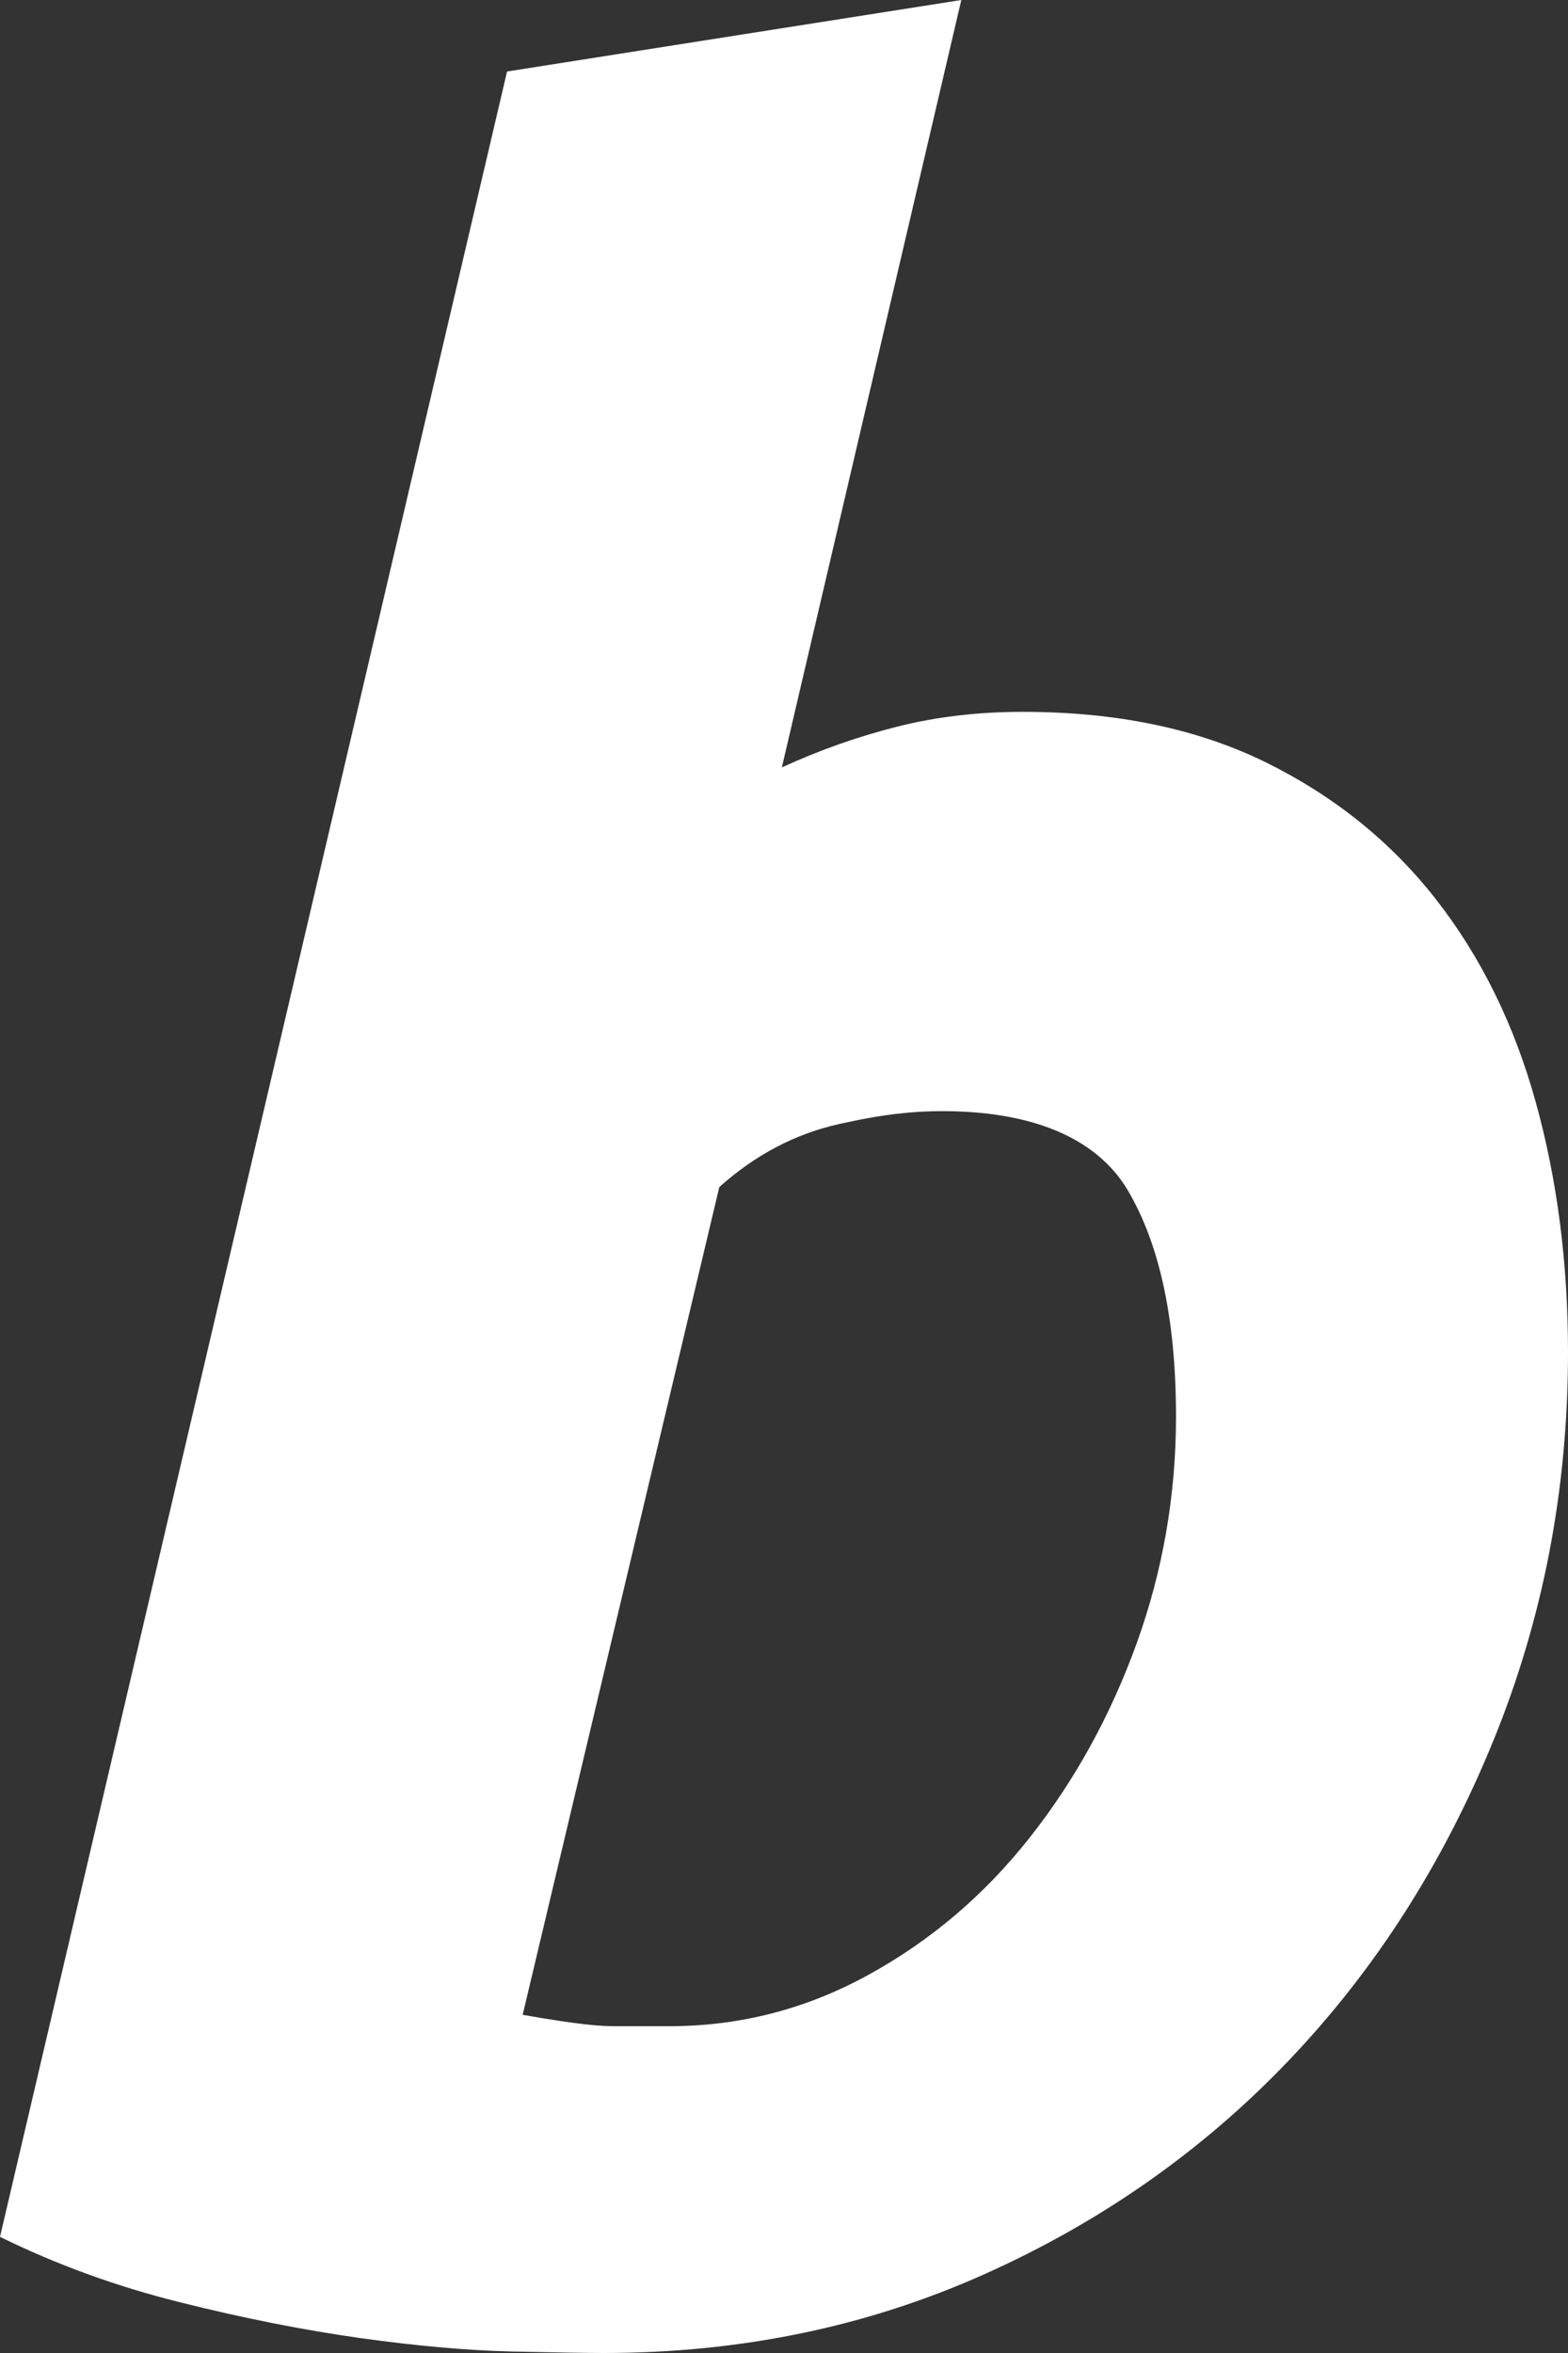 <svg width="24" height="36" viewBox="0 0 24 36" fill="none" xmlns="http://www.w3.org/2000/svg">
<rect x="0" y="0" width="24" height="36" fill="#333333" stroke="none"/>
<path fill-rule="evenodd" clip-rule="evenodd" d="M19.38 11.666C18.332 11.15 17.091 10.891 15.656 10.891C14.968 10.891 14.325 10.967 13.727 11.119C13.128 11.271 12.565 11.468 11.967 11.741L14.714 0L7.761 1.094L0 34.223C0.867 34.649 1.786 34.983 2.759 35.225C3.73 35.468 4.65 35.65 5.517 35.772C6.385 35.893 7.155 35.961 7.828 35.977C8.501 35.992 8.972 36 9.241 36C11.334 36 13.278 35.597 15.073 34.792C16.867 33.988 18.422 32.894 19.738 31.512C21.054 30.129 22.093 28.504 22.856 26.635C23.619 24.767 24 22.785 24 20.689C24 19.322 23.835 18.046 23.506 16.861C23.177 15.676 22.669 14.643 21.981 13.762C21.293 12.881 20.426 12.183 19.38 11.666ZM13.291 30.215C12.338 30.739 11.322 31 10.245 31H9.414C9.198 31 8.89 30.982 8 30.826L11.01 18.161C11.563 17.669 12.161 17.35 12.853 17.195C13.546 17.041 13.992 17 14.423 17C15.745 17 16.769 17.38 17.262 18.211C17.753 19.042 18 20.196 18 21.674C18 22.874 17.799 24.029 17.4 25.137C17 26.244 16.454 27.237 15.761 28.114C15.069 28.992 14.245 29.692 13.291 30.215Z" fill="white"/>
</svg>
